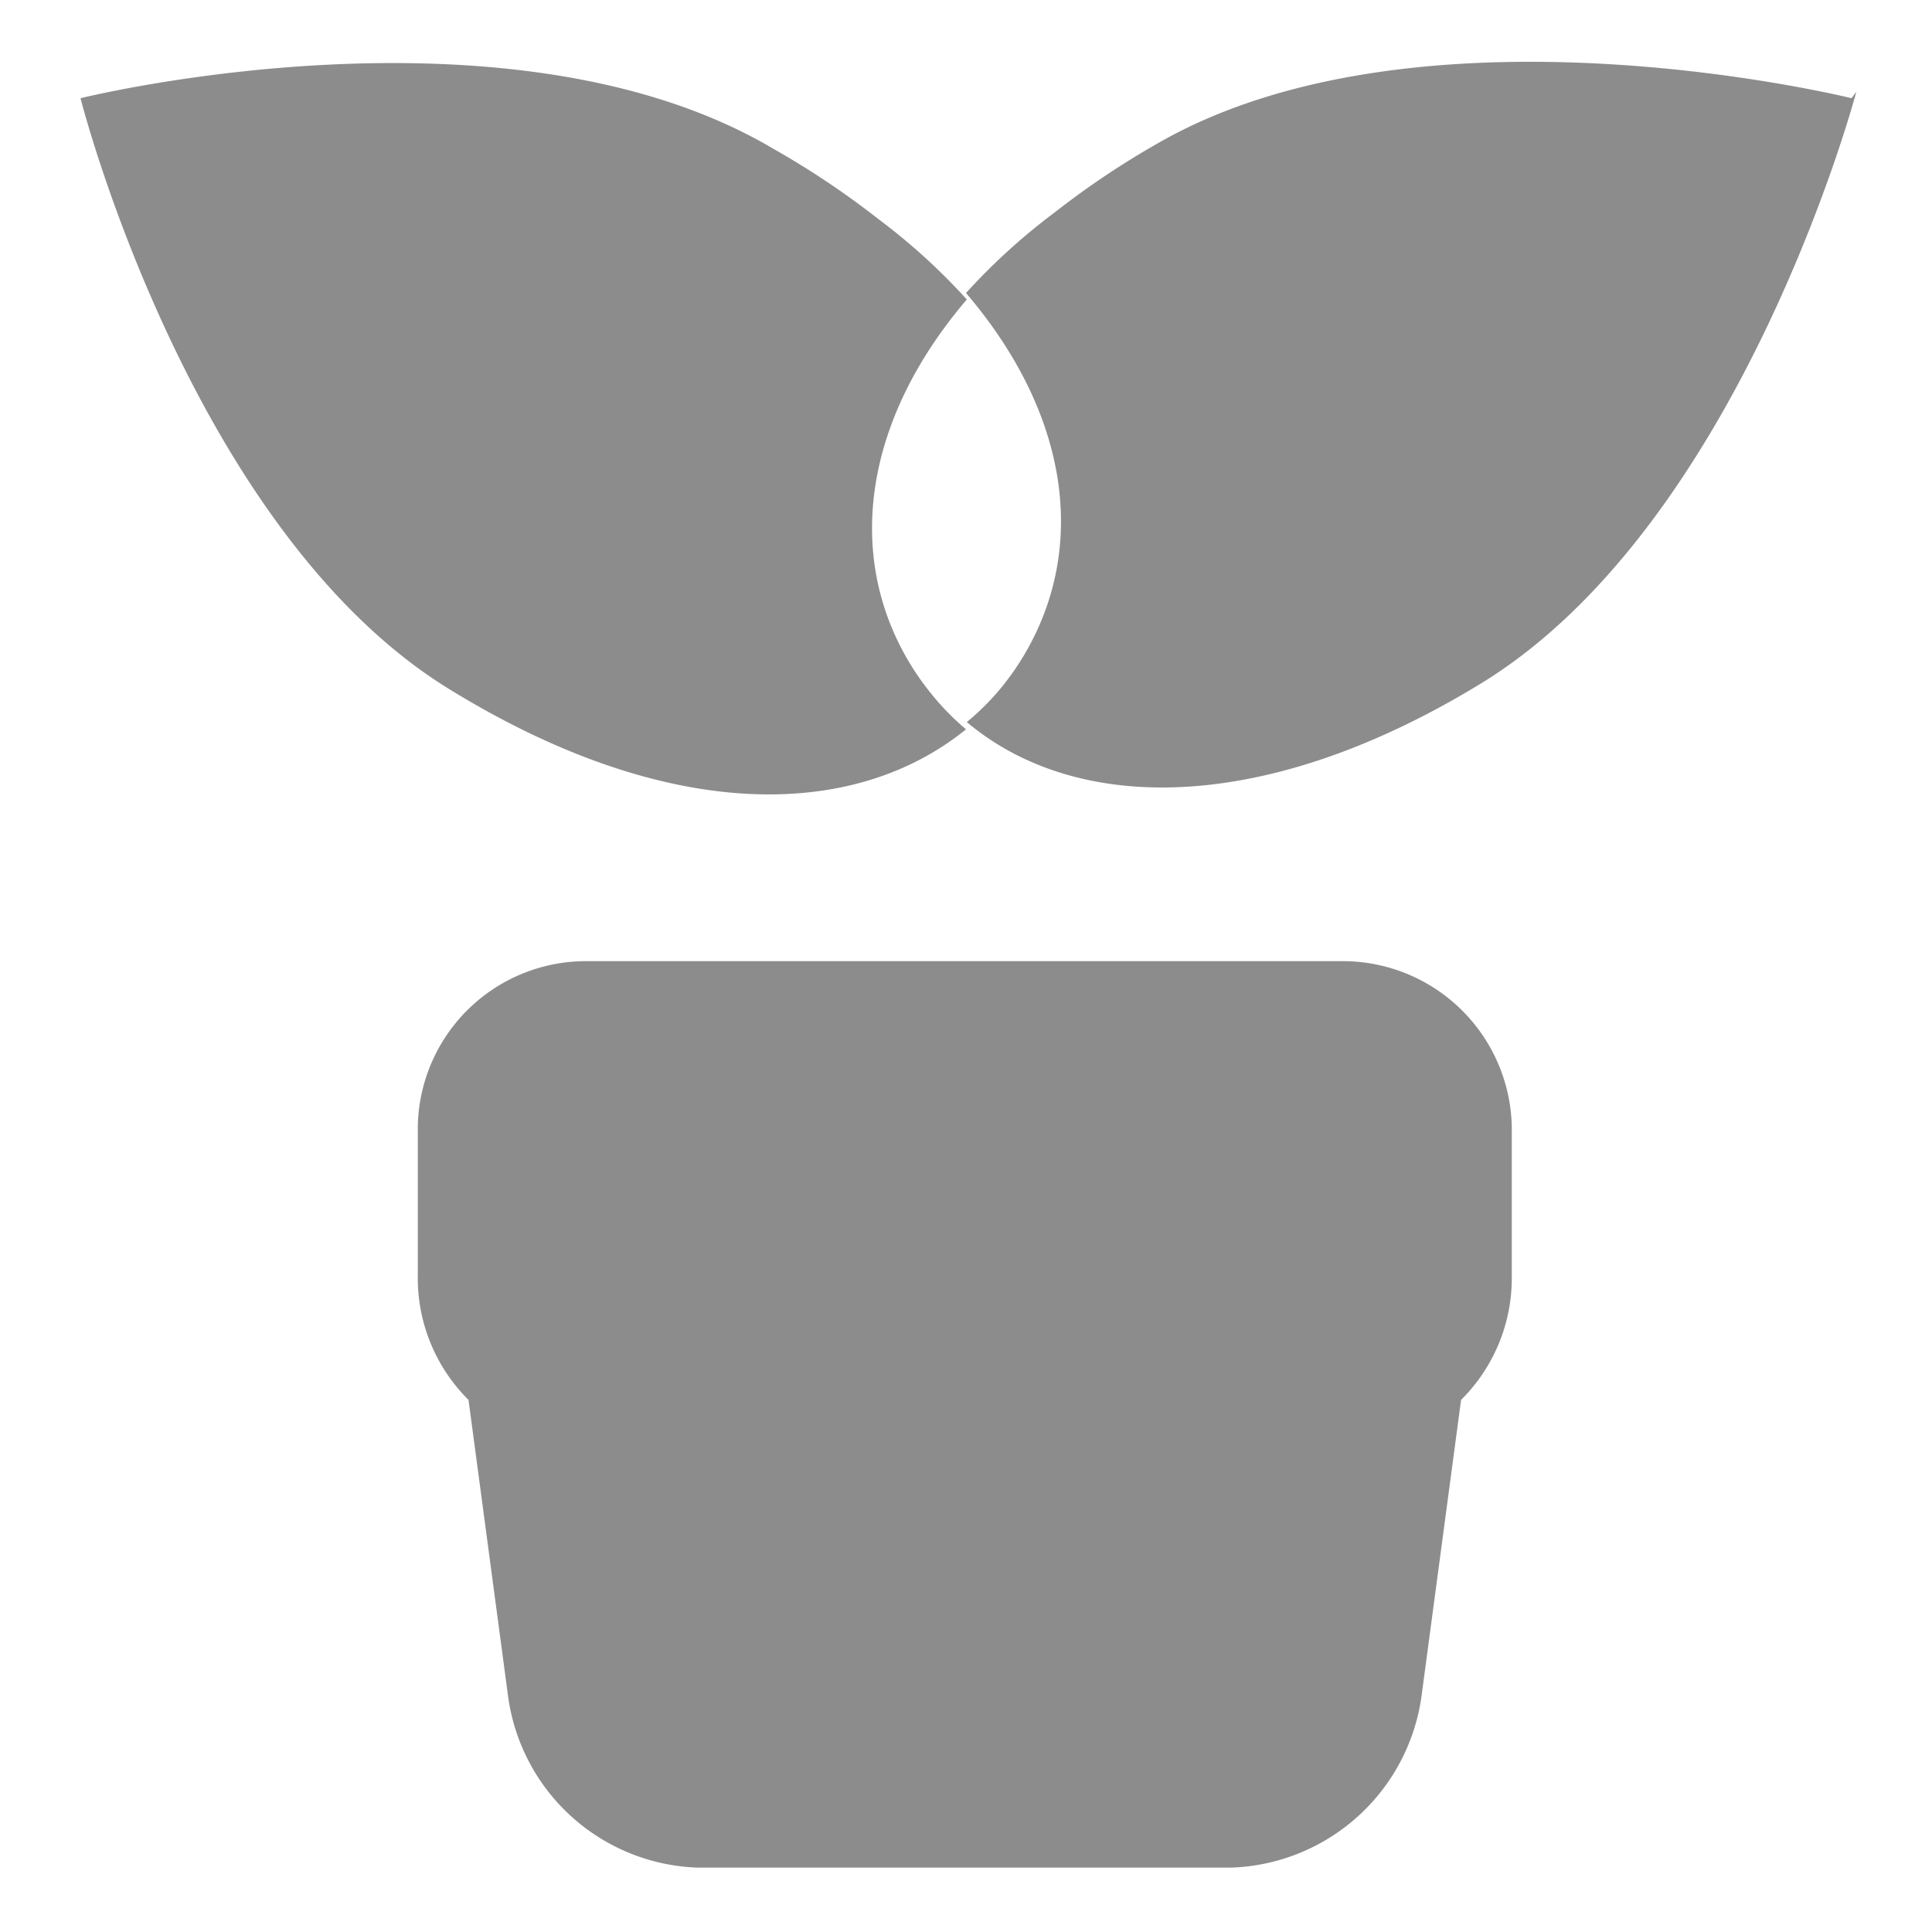 <svg id="image" xmlns="http://www.w3.org/2000/svg" viewBox="0 0 24 24"><title>img_cp</title><path d="M16.65,11.94H7.31A2.09,2.09,0,0,0,5.19,14v1.85a2.13,2.13,0,0,0,.63,1.54l.49,3.67a2.46,2.46,0,0,0,2.35,2.14H15.3a2.47,2.47,0,0,0,2.36-2.14l.49-3.67a2.13,2.13,0,0,0,.63-1.53V14A2.1,2.1,0,0,0,16.65,11.94Z" style="fill:#8c8c8c"/><path d="M11.57,8.62a3.34,3.34,0,0,1-.28-.4v0h0c-.79-1.33-.56-3,.72-4.5a7.76,7.76,0,0,0-1.1-1,10.51,10.51,0,0,0-1.3-.87C6.32-.1,1,1.22,1,1.22h0S2.36,6.58,5.58,8.56c2.68,1.65,5,1.65,6.42.5A3.2,3.2,0,0,1,11.57,8.62Z" style="fill:#8c8c8c"/><path d="M23,1.22h0S17.68-.1,14.4,1.77a10.51,10.51,0,0,0-1.3.87,7.75,7.75,0,0,0-1.1,1c1.29,1.51,1.51,3.17.72,4.5h0v0a3.34,3.34,0,0,1-.28.4,3.19,3.19,0,0,1-.43.43c1.38,1.16,3.74,1.15,6.42-.5,3.22-2,4.63-7.33,4.63-7.33Z" style="fill:#8c8c8c"/></svg>